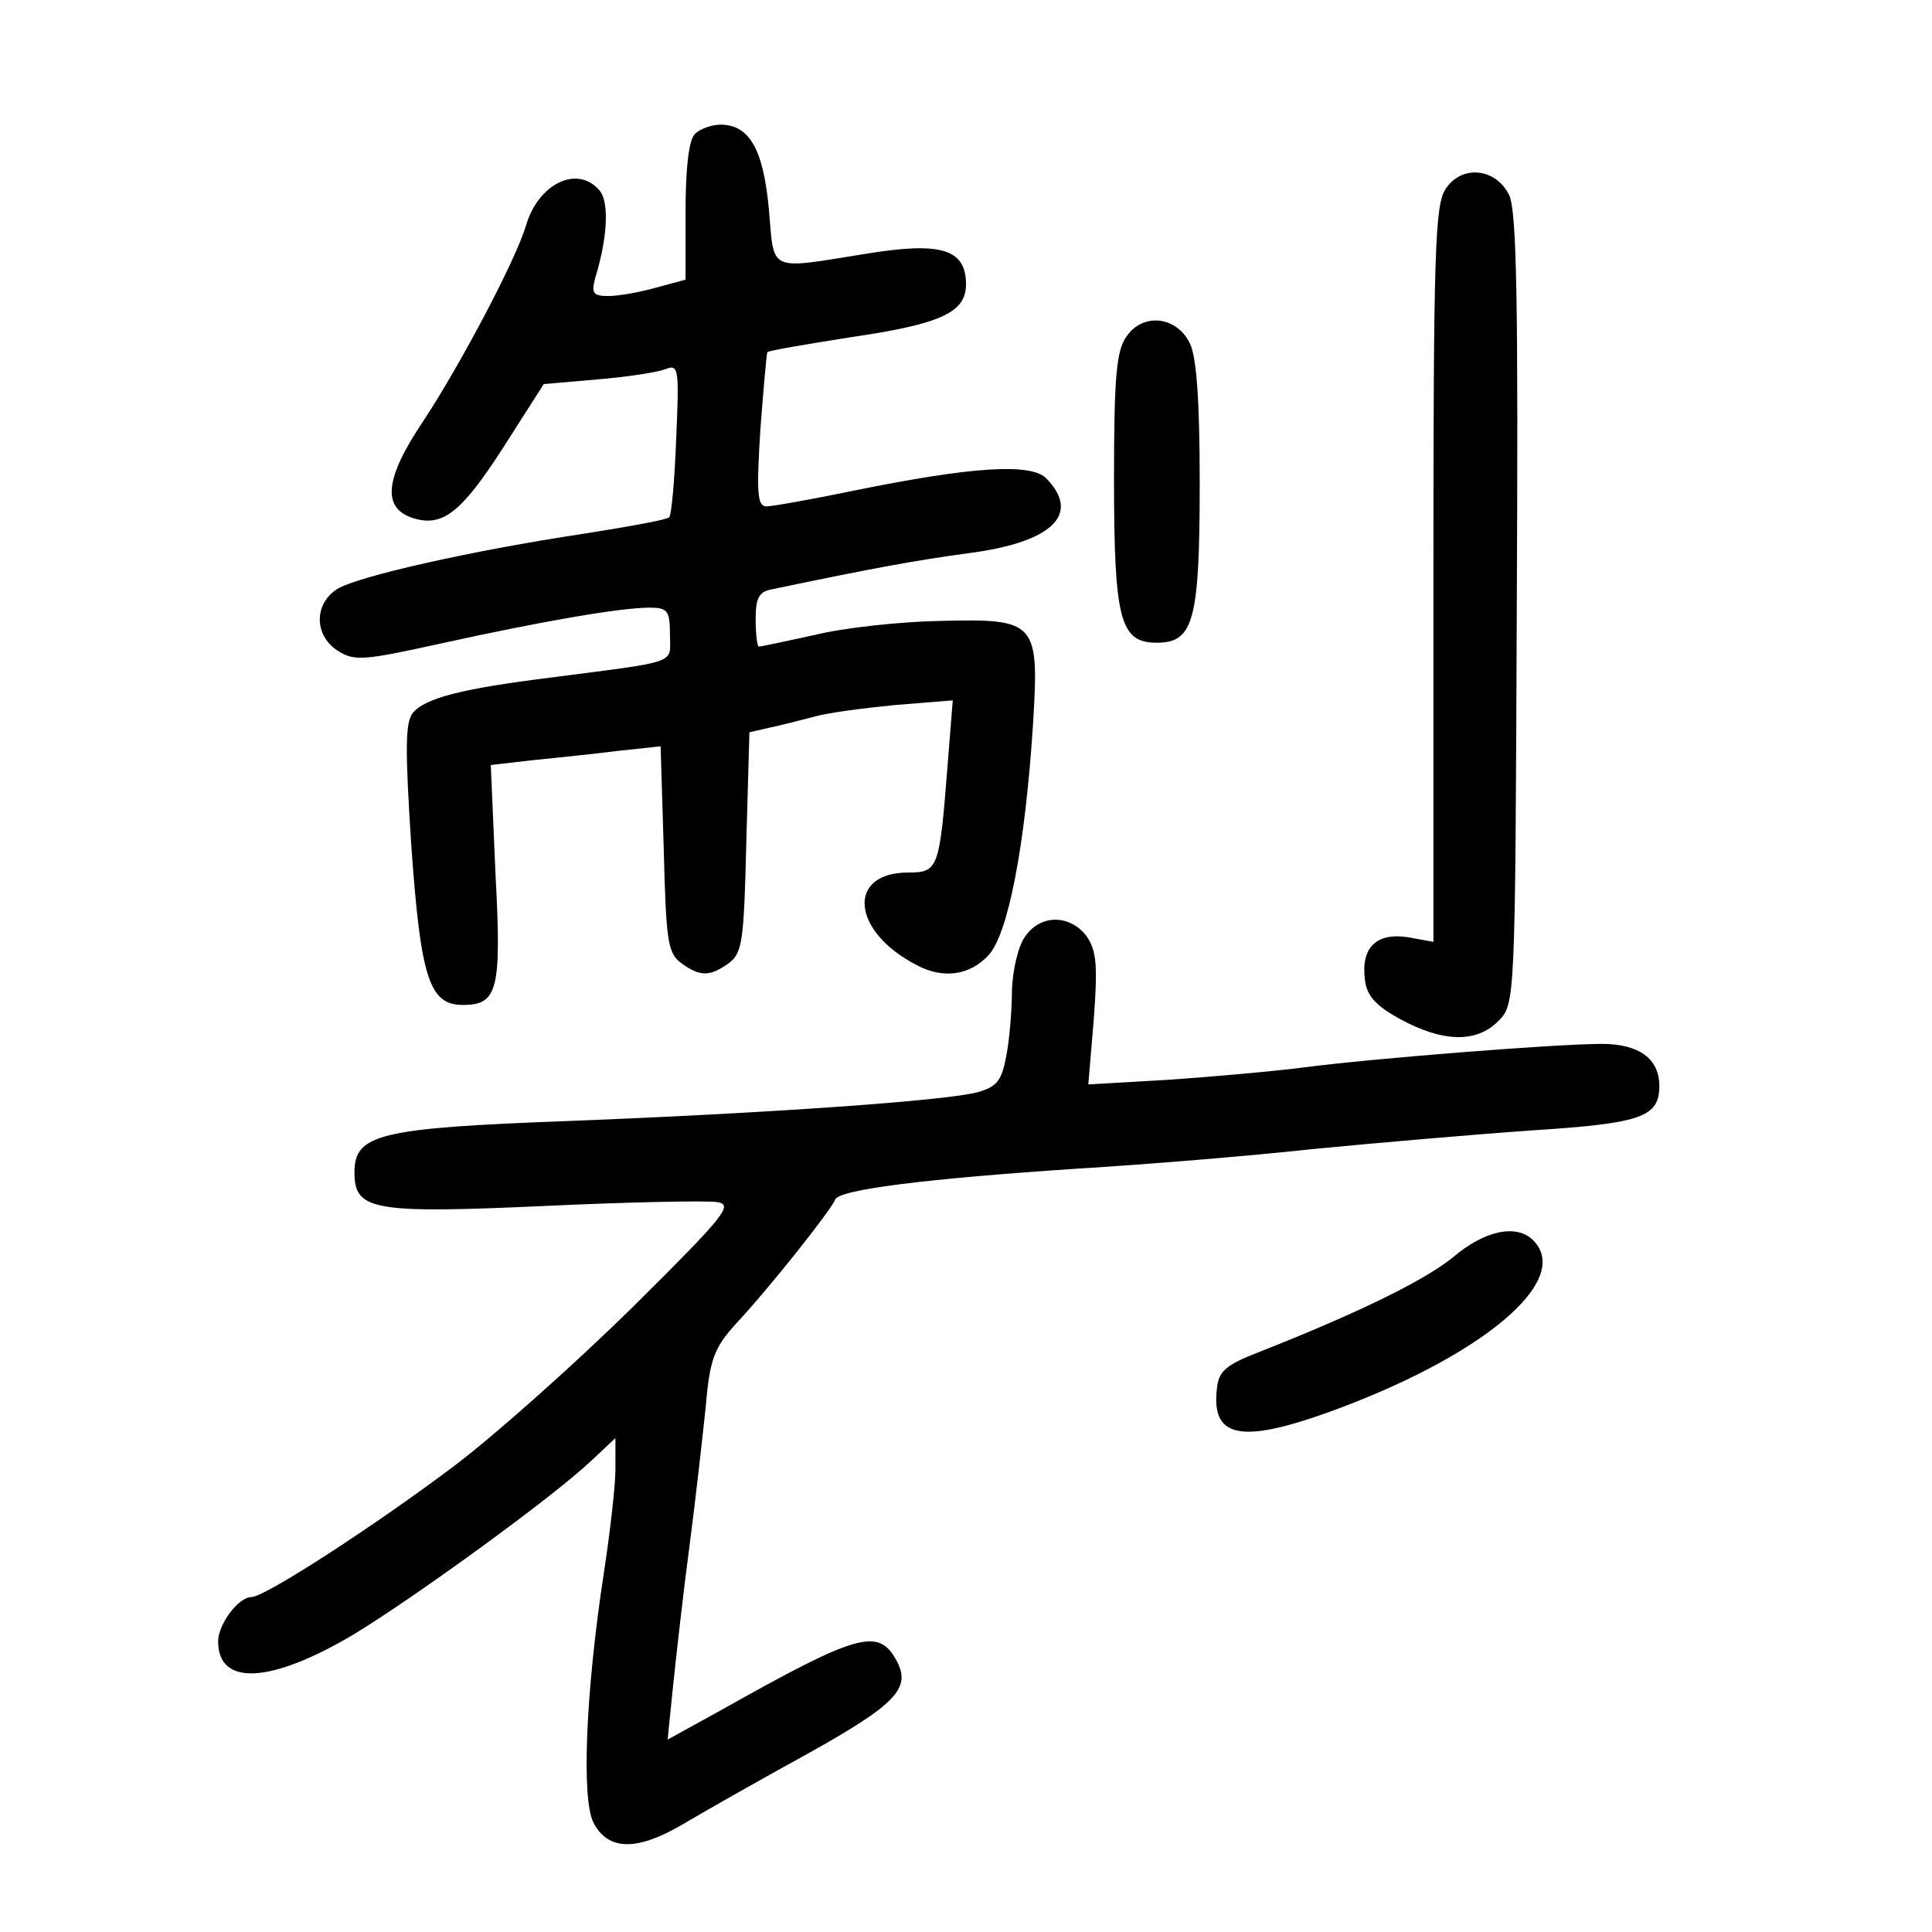 <?xml version="1.0" standalone="no"?>
<!DOCTYPE svg PUBLIC "-//W3C//DTD SVG 20010904//EN"
 "http://www.w3.org/TR/2001/REC-SVG-20010904/DTD/svg10.dtd">
<svg version="1.0" xmlns="http://www.w3.org/2000/svg"
 width="248pt" height="248pt" viewBox="0 0 248 248"
 preserveAspectRatio="xMidYMid meet">
<g transform="translate(0,248) scale(0.1,-0.1)"
fill="#000000" stroke="none">
<path d="M892 2308 c-8 -8 -12 -45 -12 -100 l0 -87 -37 -10 c-21 -6 -49 -11
-62 -11 -20 0 -22 4 -17 23 16 52 18 97 6 112 -28 34 -79 10 -95 -45 -13 -44
-85 -180 -132 -251 -49 -73 -53 -111 -13 -124 38 -12 62 7 115 89 l53 83 69 6
c37 3 76 9 87 13 17 7 18 2 14 -89 -2 -53 -6 -98 -9 -101 -2 -3 -52 -12 -109
-21 -146 -22 -291 -55 -317 -71 -30 -19 -30 -59 0 -79 22 -14 33 -13 133 9
127 28 230 46 268 46 23 0 26 -4 26 -35 0 -38 14 -33 -155 -55 -112 -14 -159
-26 -175 -45 -10 -12 -10 -48 -2 -171 12 -169 23 -204 66 -204 45 0 50 19 42
169 l-6 139 52 6 c29 3 79 8 110 12 l56 6 4 -132 c3 -117 5 -133 22 -146 25
-18 37 -18 62 0 17 13 19 29 22 155 l4 141 26 6 c15 3 41 10 57 14 17 5 63 11
104 15 l74 6 -7 -88 c-10 -128 -12 -133 -50 -133 -80 0 -73 -76 11 -119 34
-18 68 -13 92 13 25 27 47 140 57 296 8 132 5 136 -119 133 -52 -1 -125 -9
-161 -18 -37 -8 -69 -15 -72 -15 -2 0 -4 16 -4 35 0 28 4 36 23 39 129 27 184
37 251 46 107 14 144 50 99 96 -20 20 -96 15 -248 -16 -53 -11 -104 -20 -111
-20 -12 0 -13 17 -8 98 4 53 8 98 9 100 2 2 49 10 106 19 117 17 149 32 149
68 0 46 -33 55 -130 39 -125 -20 -116 -24 -123 57 -7 77 -25 109 -62 109 -11
0 -26 -5 -33 -12z"/>
<path d="M1856 2238 c-14 -20 -16 -78 -16 -495 l0 -472 -33 6 c-40 6 -60 -13
-55 -54 2 -21 14 -34 45 -51 55 -30 98 -31 126 -3 22 22 22 22 24 529 2 395 0
513 -10 532 -17 34 -60 39 -81 8z"/>
<path d="M1446 2048 c-13 -18 -16 -52 -16 -183 0 -182 8 -210 55 -210 47 0 55
28 55 205 0 105 -4 163 -13 180 -17 34 -60 39 -81 8z"/>
<path d="M1316 1278 c-9 -12 -16 -43 -17 -68 0 -25 -3 -63 -7 -84 -6 -33 -12
-41 -37 -48 -41 -11 -269 -27 -526 -37 -243 -9 -274 -17 -274 -66 0 -49 24
-53 245 -43 107 5 206 7 220 5 22 -3 12 -16 -106 -133 -73 -72 -176 -164 -230
-205 -102 -77 -244 -169 -261 -169 -17 0 -43 -35 -43 -57 0 -58 68 -54 174 9
79 48 254 175 304 222 l32 30 0 -40 c0 -21 -7 -82 -15 -134 -23 -150 -29 -290
-13 -320 19 -36 56 -36 114 -2 27 16 99 57 161 91 113 63 133 84 114 119 -23
43 -49 36 -225 -63 l-69 -38 7 69 c4 38 13 119 21 179 8 61 17 142 21 180 5
60 11 75 38 105 44 47 123 147 128 160 4 13 117 27 313 40 83 5 218 16 300 25
83 8 210 19 282 24 140 9 163 17 163 57 0 35 -26 54 -74 54 -59 0 -297 -19
-381 -30 -38 -5 -117 -12 -174 -16 l-104 -6 7 83 c5 68 4 88 -9 107 -21 28
-59 29 -79 0z"/>
<path d="M1865 866 c-37 -30 -123 -72 -250 -122 -41 -16 -51 -24 -53 -47 -7
-62 30 -70 140 -31 198 71 318 170 266 222 -21 21 -62 13 -103 -22z"/>
</g>
</svg>
